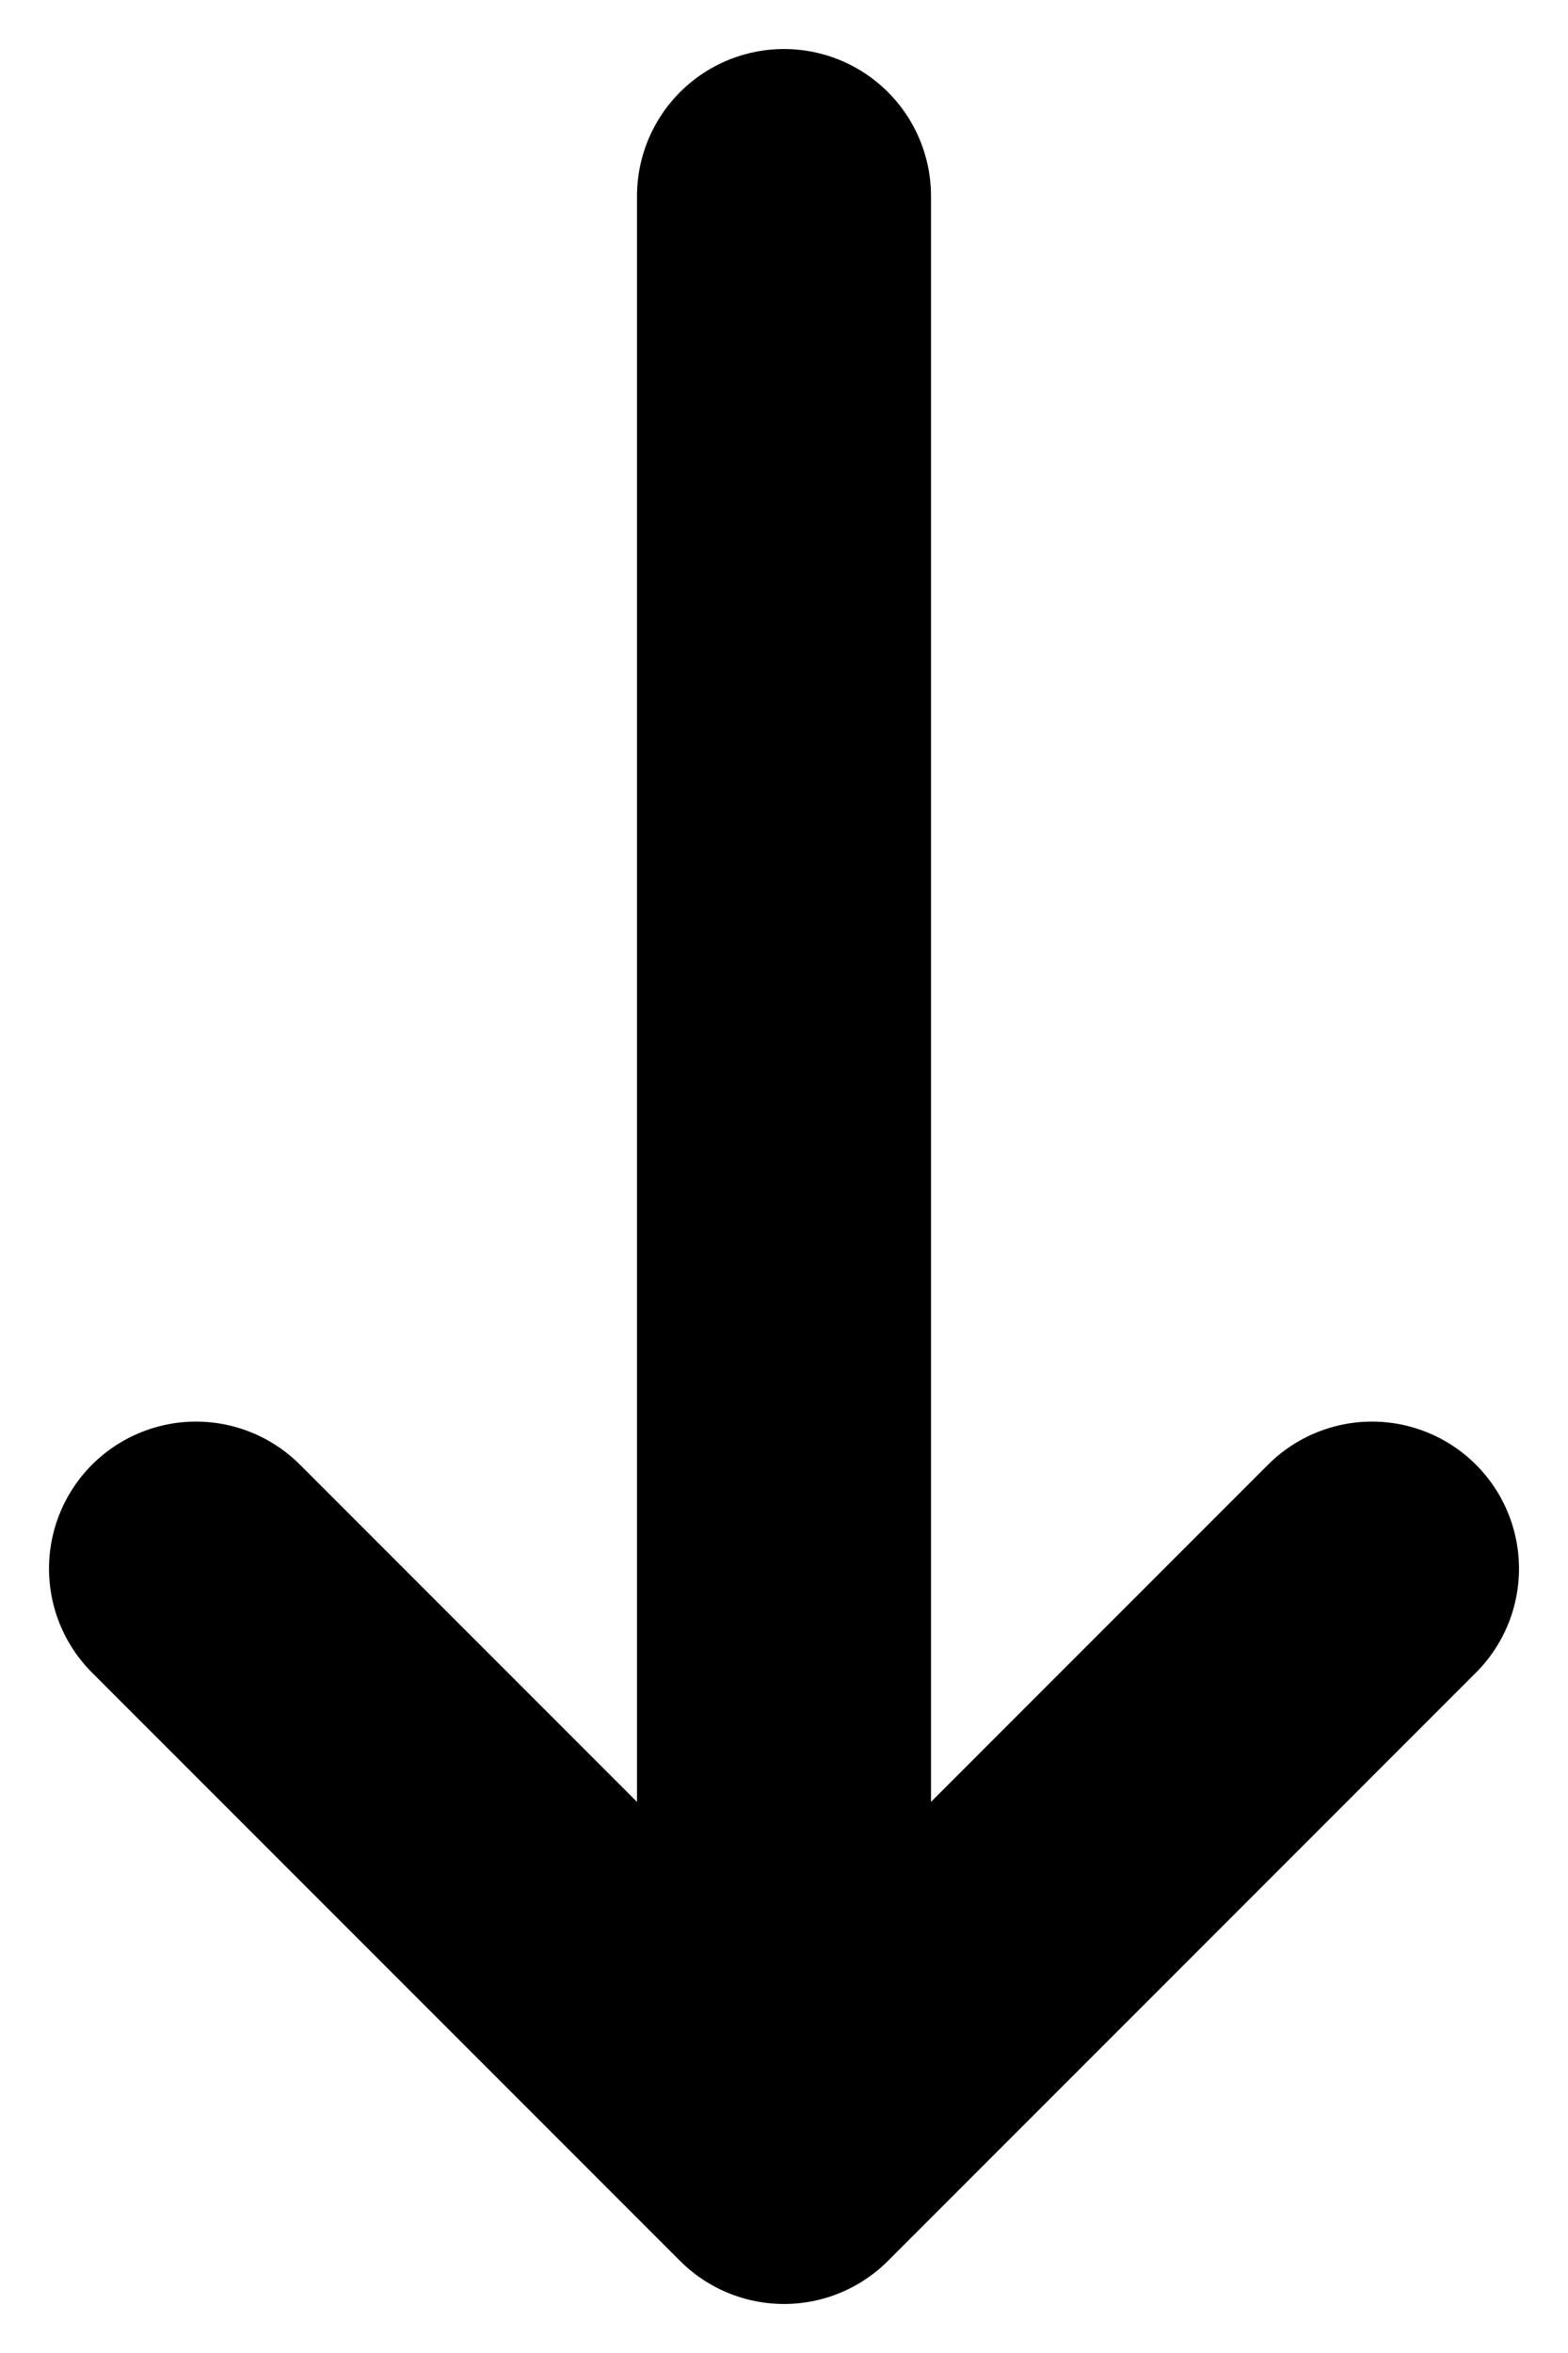 <svg width="8" height="12" viewBox="0 0 8 12" fill="none" xmlns="http://www.w3.org/2000/svg">
  <path d="M4 1v10m0 0 3-3m-3 3L1 8" stroke="currentColor" stroke-width="1.5" stroke-linecap="round" stroke-linejoin="round"/>
</svg>
